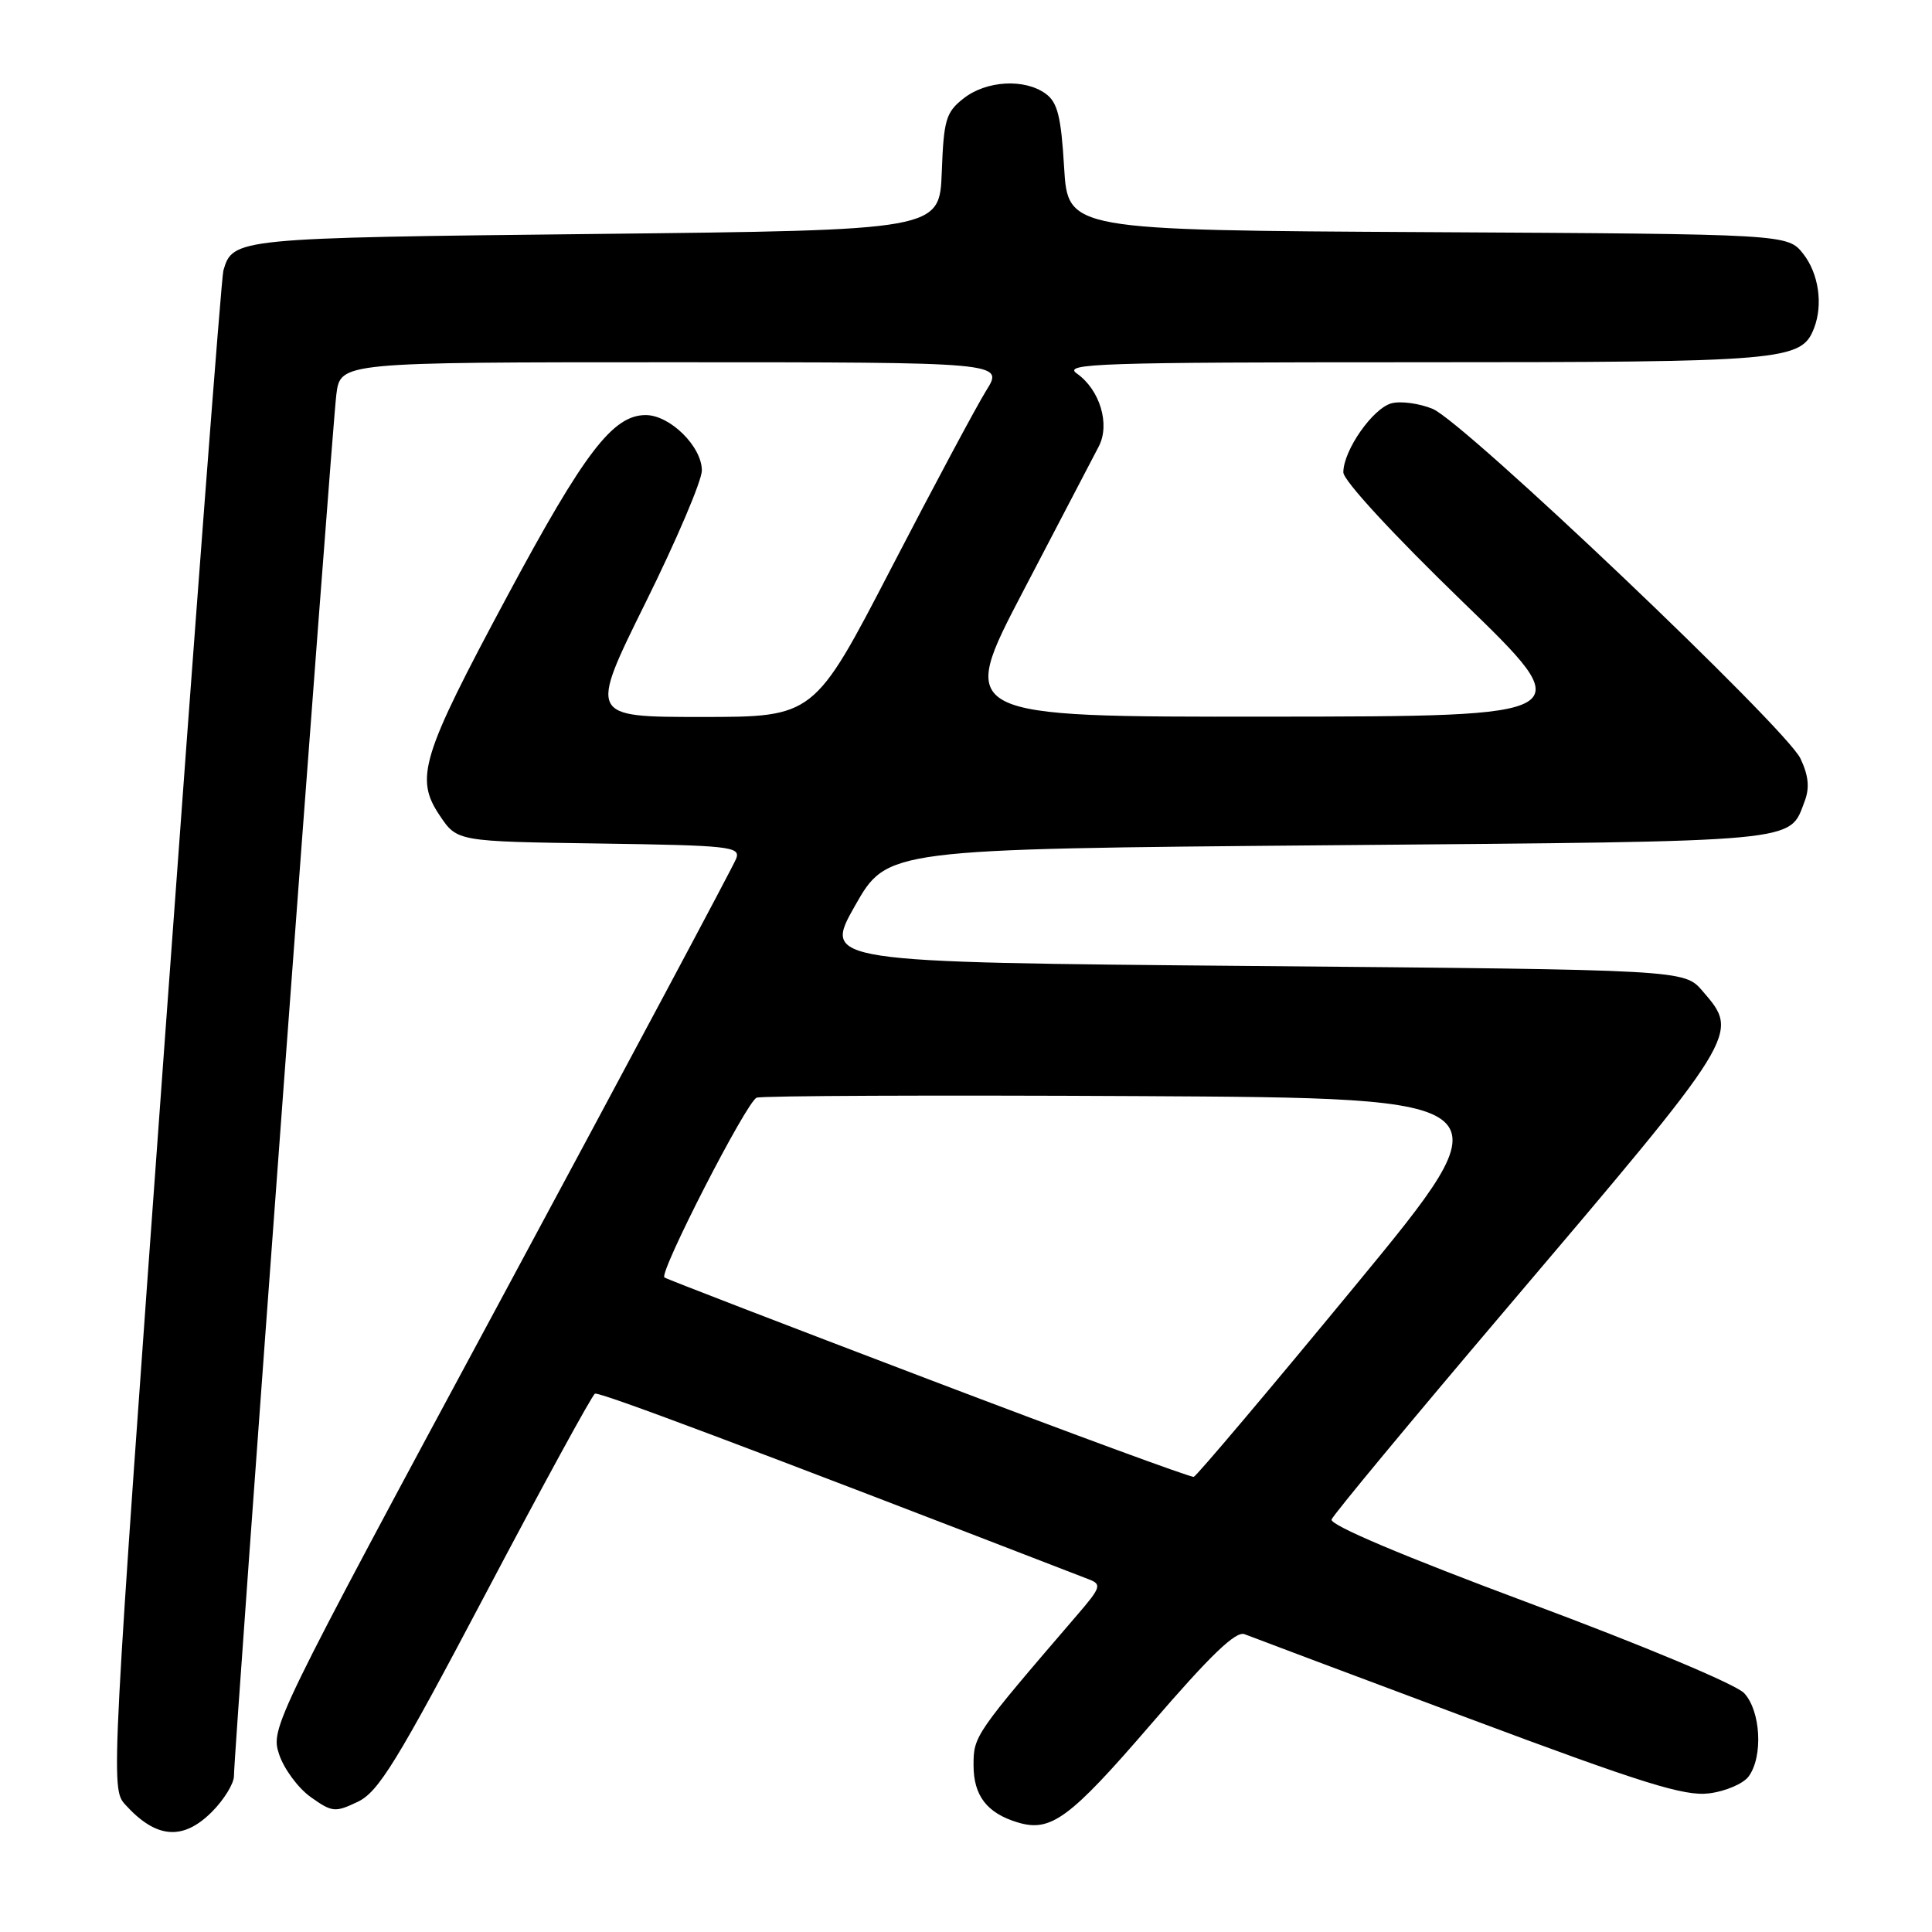 <?xml version="1.0" encoding="UTF-8" standalone="no"?>
<!DOCTYPE svg PUBLIC "-//W3C//DTD SVG 1.1//EN" "http://www.w3.org/Graphics/SVG/1.1/DTD/svg11.dtd" >
<svg xmlns="http://www.w3.org/2000/svg" xmlns:xlink="http://www.w3.org/1999/xlink" version="1.1" viewBox="0 0 256 256">
 <g >
 <path fill="currentColor"
d=" M 28.08 240.08 C 29.68 238.47 31.00 236.33 31.00 235.33 C 30.99 232.08 43.99 56.64 44.57 52.25 C 45.12 48.00 45.12 48.00 89.07 48.00 C 133.03 48.00 133.03 48.00 130.68 51.75 C 129.40 53.81 123.74 64.39 118.11 75.25 C 107.87 95.00 107.87 95.00 92.96 95.00 C 78.05 95.00 78.05 95.00 85.52 79.89 C 89.64 71.58 93.00 63.68 93.00 62.34 C 93.00 59.17 88.78 55.00 85.56 55.00 C 81.21 55.00 77.45 59.91 67.21 79.00 C 55.81 100.25 54.93 103.12 58.28 108.08 C 60.58 111.50 60.58 111.50 79.39 111.77 C 96.73 112.02 98.15 112.18 97.55 113.77 C 97.19 114.72 83.15 141.02 66.36 172.22 C 36.18 228.27 35.84 228.98 36.98 232.45 C 37.62 234.38 39.51 236.94 41.17 238.12 C 44.01 240.14 44.40 240.18 47.40 238.75 C 50.15 237.44 52.56 233.52 64.38 211.12 C 71.95 196.77 78.46 184.86 78.83 184.67 C 79.37 184.38 98.68 191.64 144.33 209.29 C 145.99 209.93 145.85 210.37 142.83 213.88 C 129.14 229.81 129.00 230.01 129.00 233.90 C 129.00 237.93 130.77 240.24 134.82 241.47 C 139.24 242.82 141.72 240.99 152.50 228.48 C 160.38 219.33 163.75 216.08 164.91 216.54 C 165.79 216.89 179.10 221.89 194.50 227.65 C 217.70 236.33 223.18 238.04 226.46 237.63 C 228.65 237.36 231.01 236.34 231.71 235.38 C 233.64 232.75 233.31 226.71 231.11 224.35 C 230.03 223.19 217.75 218.05 202.61 212.41 C 185.95 206.20 176.17 202.07 176.44 201.34 C 176.68 200.70 186.96 188.30 199.29 173.78 C 230.73 136.76 230.54 137.07 225.59 131.31 C 223.17 128.50 223.17 128.50 166.11 128.00 C 109.05 127.50 109.05 127.50 113.30 120.00 C 117.56 112.50 117.56 112.50 176.13 112.00 C 239.40 111.46 237.03 111.68 239.14 106.13 C 239.80 104.38 239.64 102.76 238.57 100.51 C 236.65 96.45 194.02 55.92 189.84 54.18 C 188.10 53.46 185.66 53.12 184.42 53.43 C 181.94 54.05 178.00 59.67 178.00 62.59 C 178.00 63.67 184.58 70.80 193.75 79.68 C 209.50 94.92 209.50 94.92 168.18 94.96 C 126.86 95.00 126.86 95.00 135.62 78.25 C 140.43 69.04 144.93 60.44 145.60 59.14 C 147.12 56.21 145.74 51.63 142.67 49.48 C 140.79 48.16 145.69 48.00 187.33 48.00 C 236.60 48.00 238.70 47.82 240.38 43.46 C 241.58 40.33 240.98 36.24 238.94 33.64 C 236.87 31.02 236.87 31.02 189.19 30.76 C 141.50 30.50 141.50 30.50 141.00 22.17 C 140.60 15.43 140.13 13.56 138.56 12.42 C 135.77 10.38 130.69 10.67 127.68 13.04 C 125.34 14.87 125.05 15.86 124.79 22.79 C 124.50 30.50 124.50 30.50 78.90 31.00 C 31.27 31.52 30.84 31.57 29.60 35.84 C 29.33 36.75 25.86 82.38 21.88 137.22 C 14.71 235.93 14.66 236.97 16.57 239.09 C 20.66 243.63 24.22 243.94 28.08 240.08 Z  M 123.00 182.75 C 104.03 175.53 88.29 169.47 88.04 169.27 C 87.28 168.68 98.93 145.96 100.26 145.45 C 100.94 145.19 123.68 145.10 150.79 145.24 C 200.07 145.50 200.07 145.50 179.46 170.50 C 168.13 184.25 158.55 195.58 158.18 195.69 C 157.80 195.79 141.97 189.97 123.00 182.75 Z "/>
</g>
</svg>